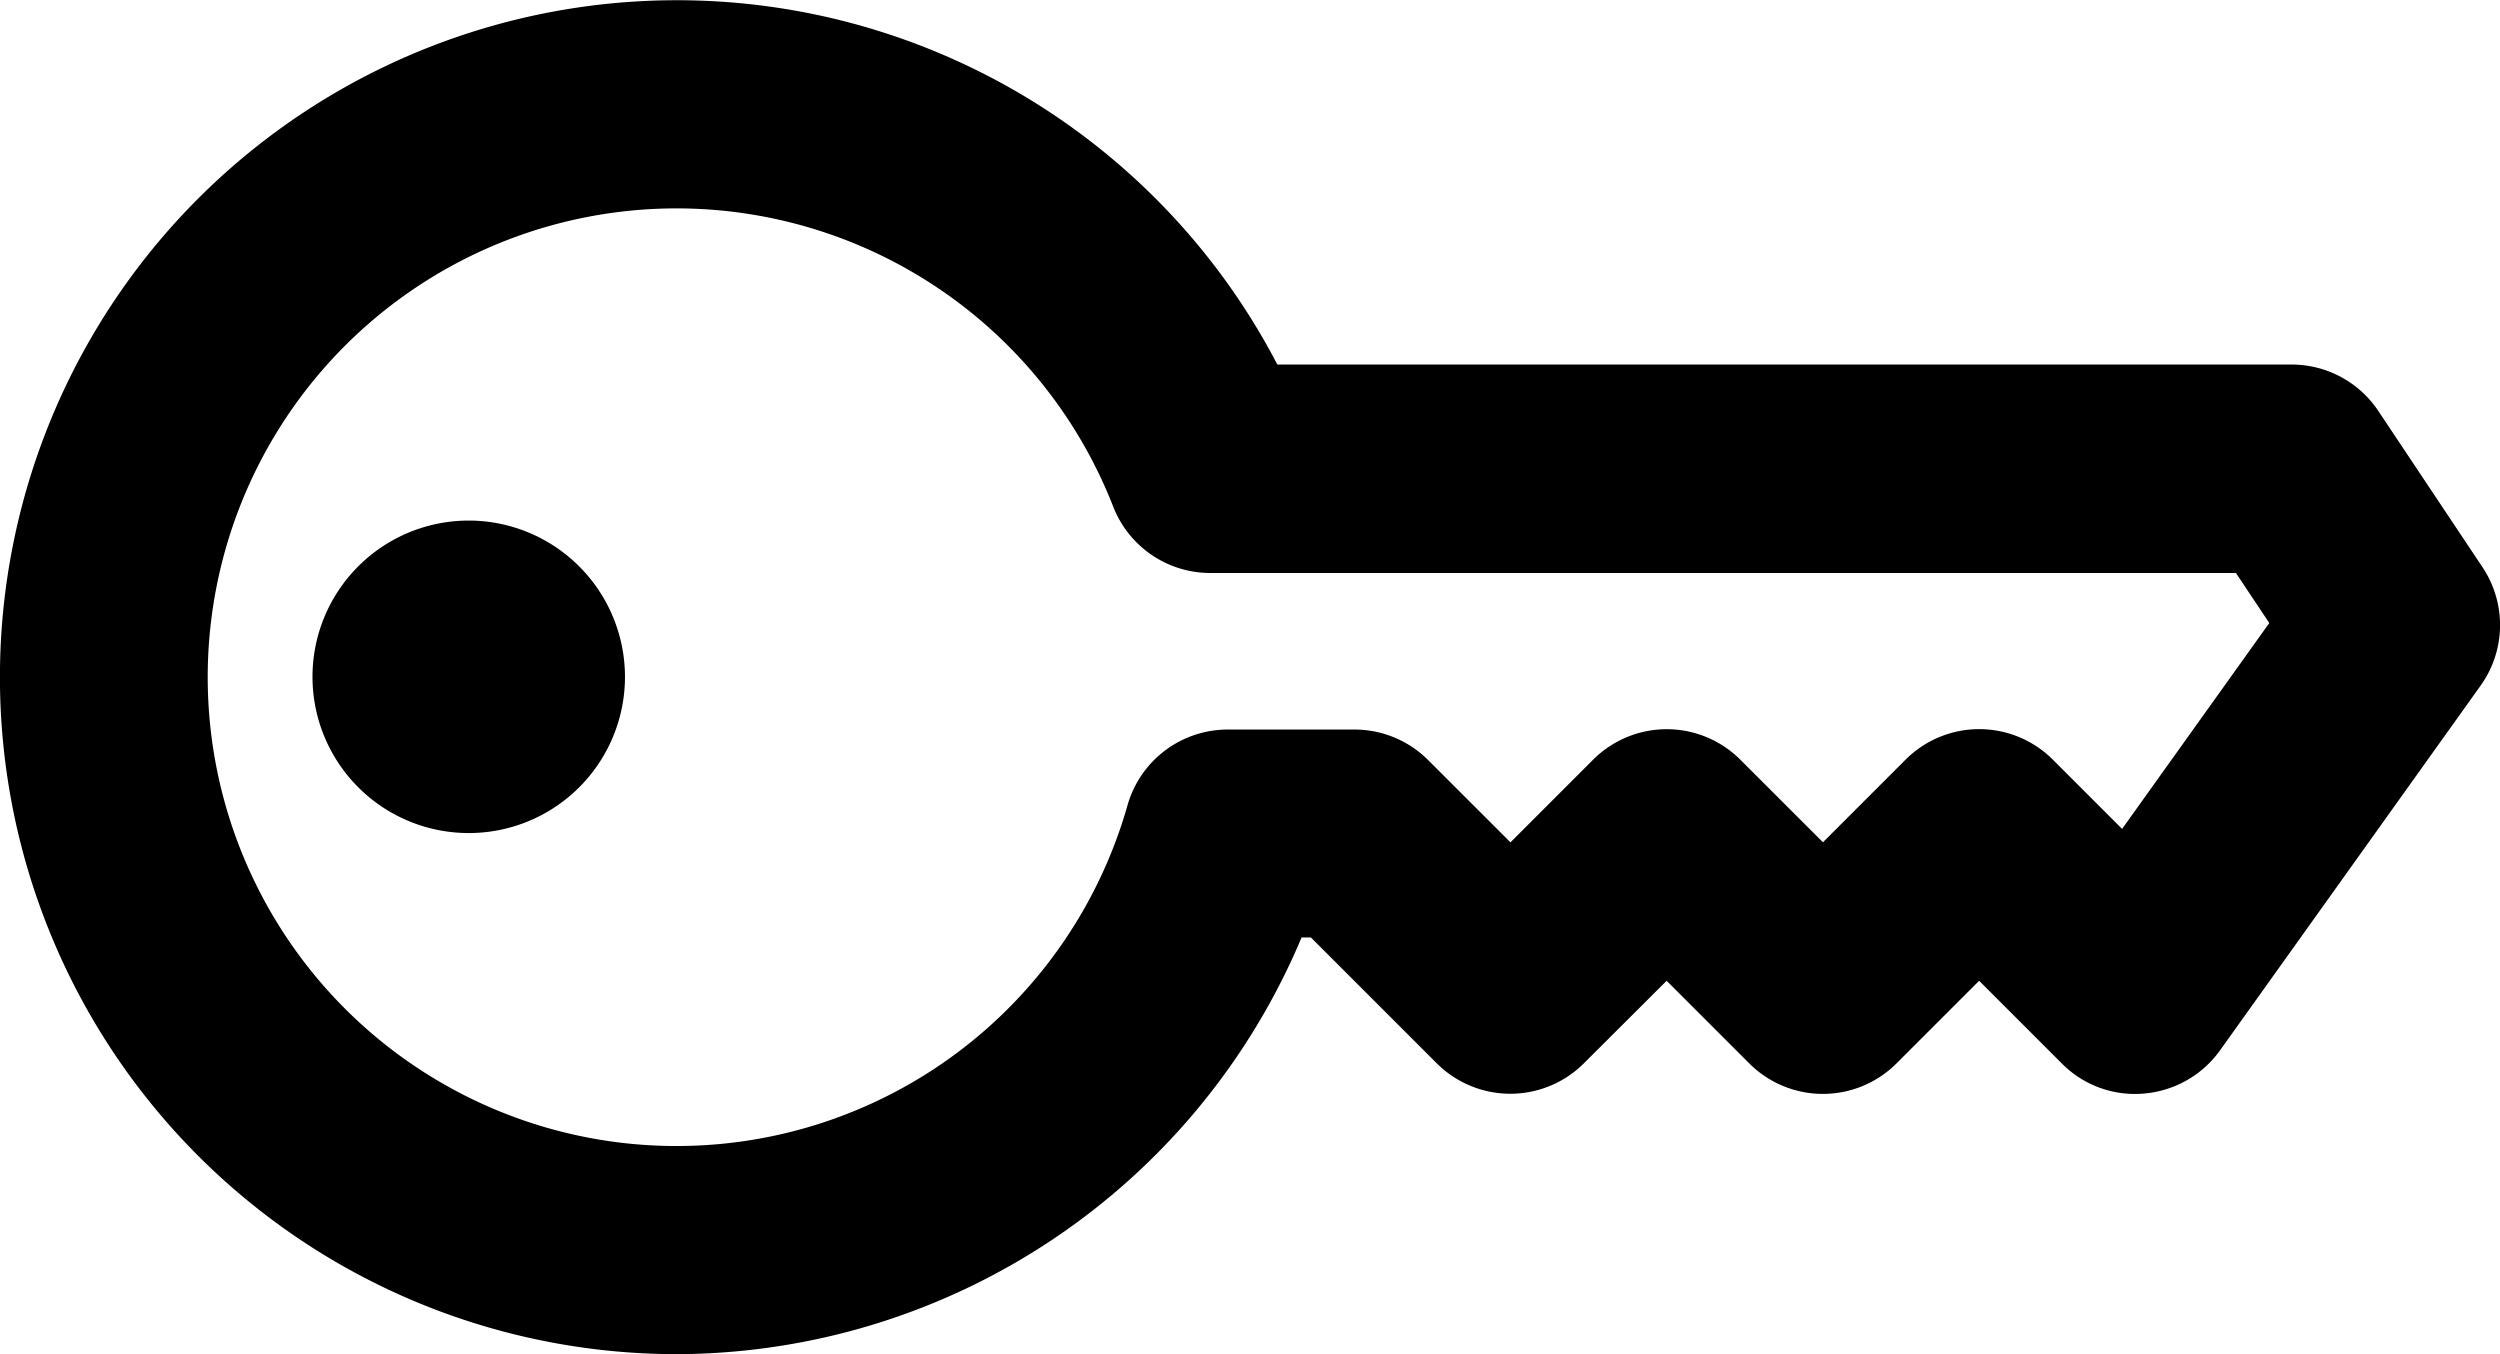 <svg xmlns="http://www.w3.org/2000/svg" width="33.137" height="17.949" viewBox="0 0 33.137 17.949">
  <g id="icon_location_key" transform="translate(-2.501 -24.5)">
    <path id="Контур_89" data-name="Контур 89" d="M35.406,32.018l-1.381-2.071a1.381,1.381,0,0,0-1.149-.615H19.432a8.973,8.973,0,1,0-7.957,13.117,9.01,9.01,0,0,0,8.278-5.523h.124l1.667,1.667a1.38,1.38,0,0,0,1.952,0L24.592,37.5l1.095,1.095a1.38,1.38,0,0,0,1.952,0L28.734,37.5l1.095,1.095a1.362,1.362,0,0,0,1.089.4,1.383,1.383,0,0,0,1.01-.574l3.452-4.832A1.38,1.38,0,0,0,35.406,32.018Zm-4.777,3.469-.918-.918a1.38,1.38,0,0,0-1.952,0l-1.095,1.095L25.569,34.57a1.38,1.38,0,0,0-1.952,0l-1.095,1.095L21.426,34.57a1.382,1.382,0,0,0-.976-.4H18.775a1.381,1.381,0,0,0-1.328,1,6.214,6.214,0,1,1-.19-3.953,1.382,1.382,0,0,0,1.286.878H32.138l.442.663ZM8.714,31.4a2.071,2.071,0,1,0,2.071,2.071A2.073,2.073,0,0,0,8.714,31.4Z"/>
  </g>
</svg>
